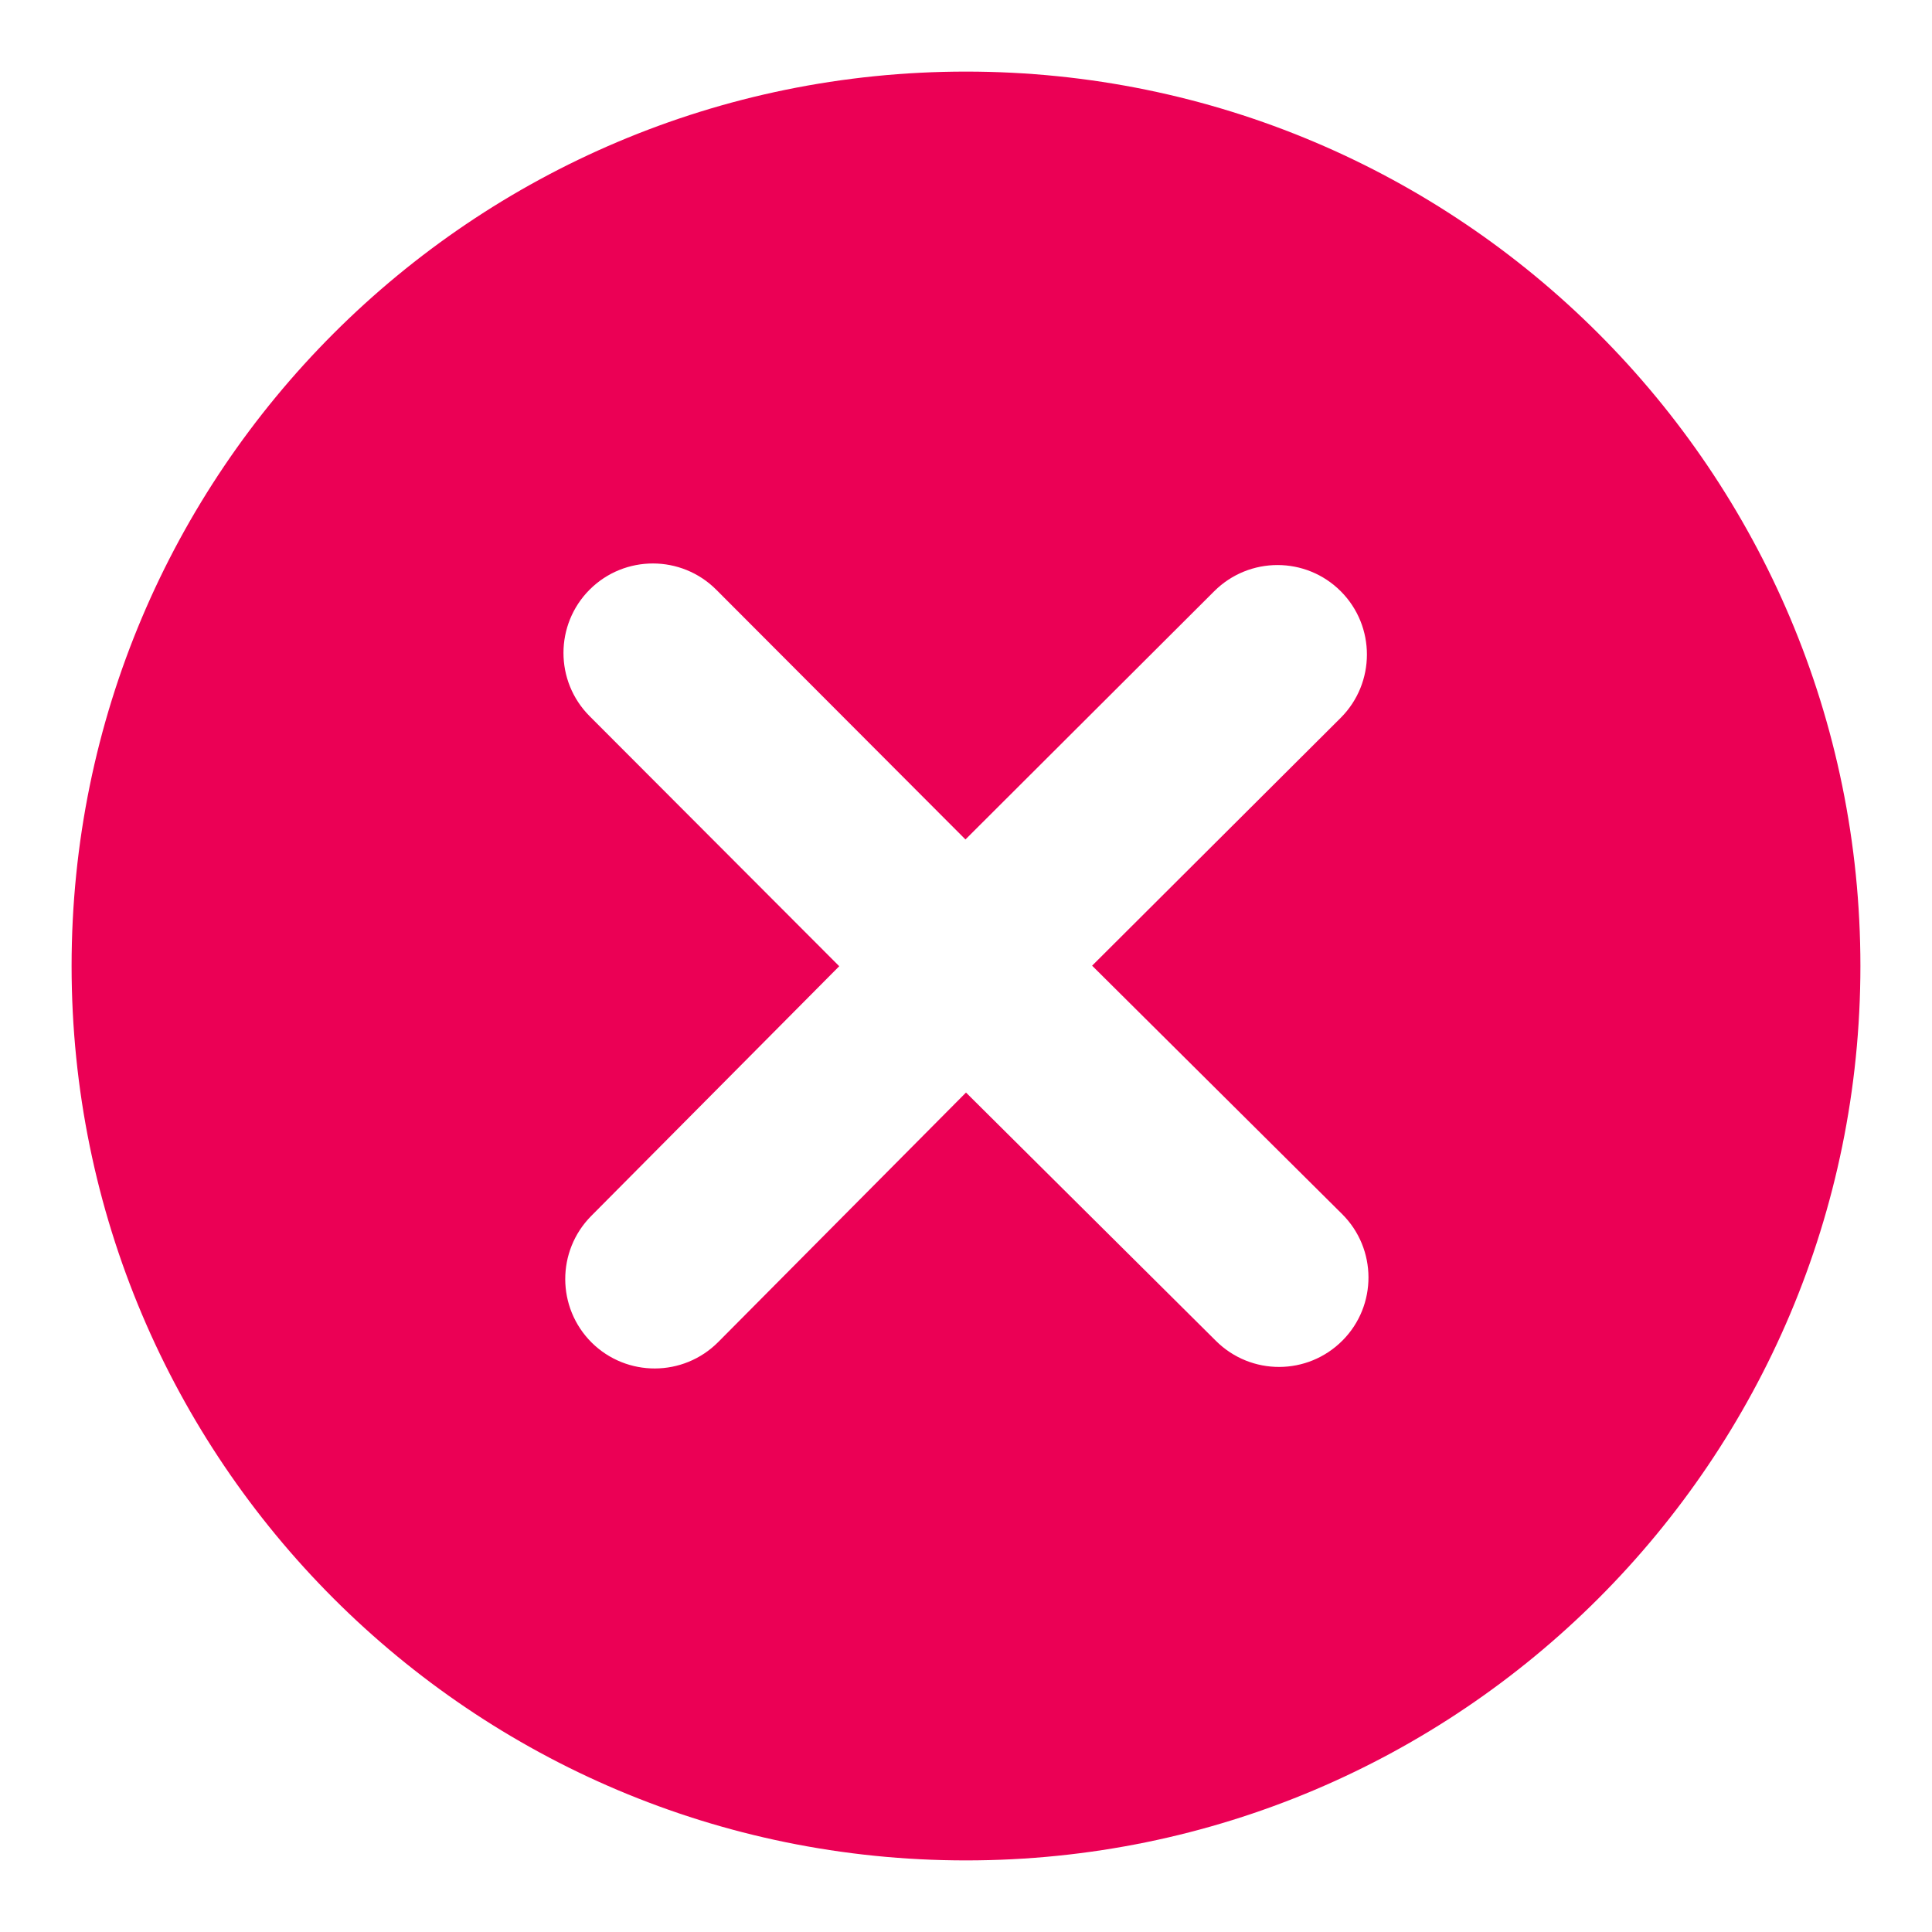 <svg width="18" height="18" viewBox="0 0 18 18" fill="none" xmlns="http://www.w3.org/2000/svg">
<path fill-rule="evenodd" clip-rule="evenodd" d="M9 17.333C13.602 17.333 17.333 13.602 17.333 9C17.333 4.397 13.602 0.667 9 0.667C4.397 0.667 0.667 4.397 0.667 9C0.667 13.602 4.397 17.333 9 17.333ZM5.494 5.493C5.82 5.168 6.348 5.169 6.673 5.494L8.995 7.821L11.313 5.508C11.639 5.183 12.167 5.183 12.492 5.509C12.817 5.835 12.816 6.363 12.491 6.688L10.175 8.997L12.504 11.311C12.83 11.635 12.832 12.163 12.508 12.489C12.183 12.816 11.656 12.818 11.329 12.493L9 10.179L6.691 12.504C6.366 12.83 5.839 12.832 5.512 12.508C5.186 12.183 5.184 11.656 5.508 11.329L7.819 9.002L5.493 6.672C5.168 6.346 5.169 5.818 5.494 5.493Z" fill="#EB0055"/>
</svg>
